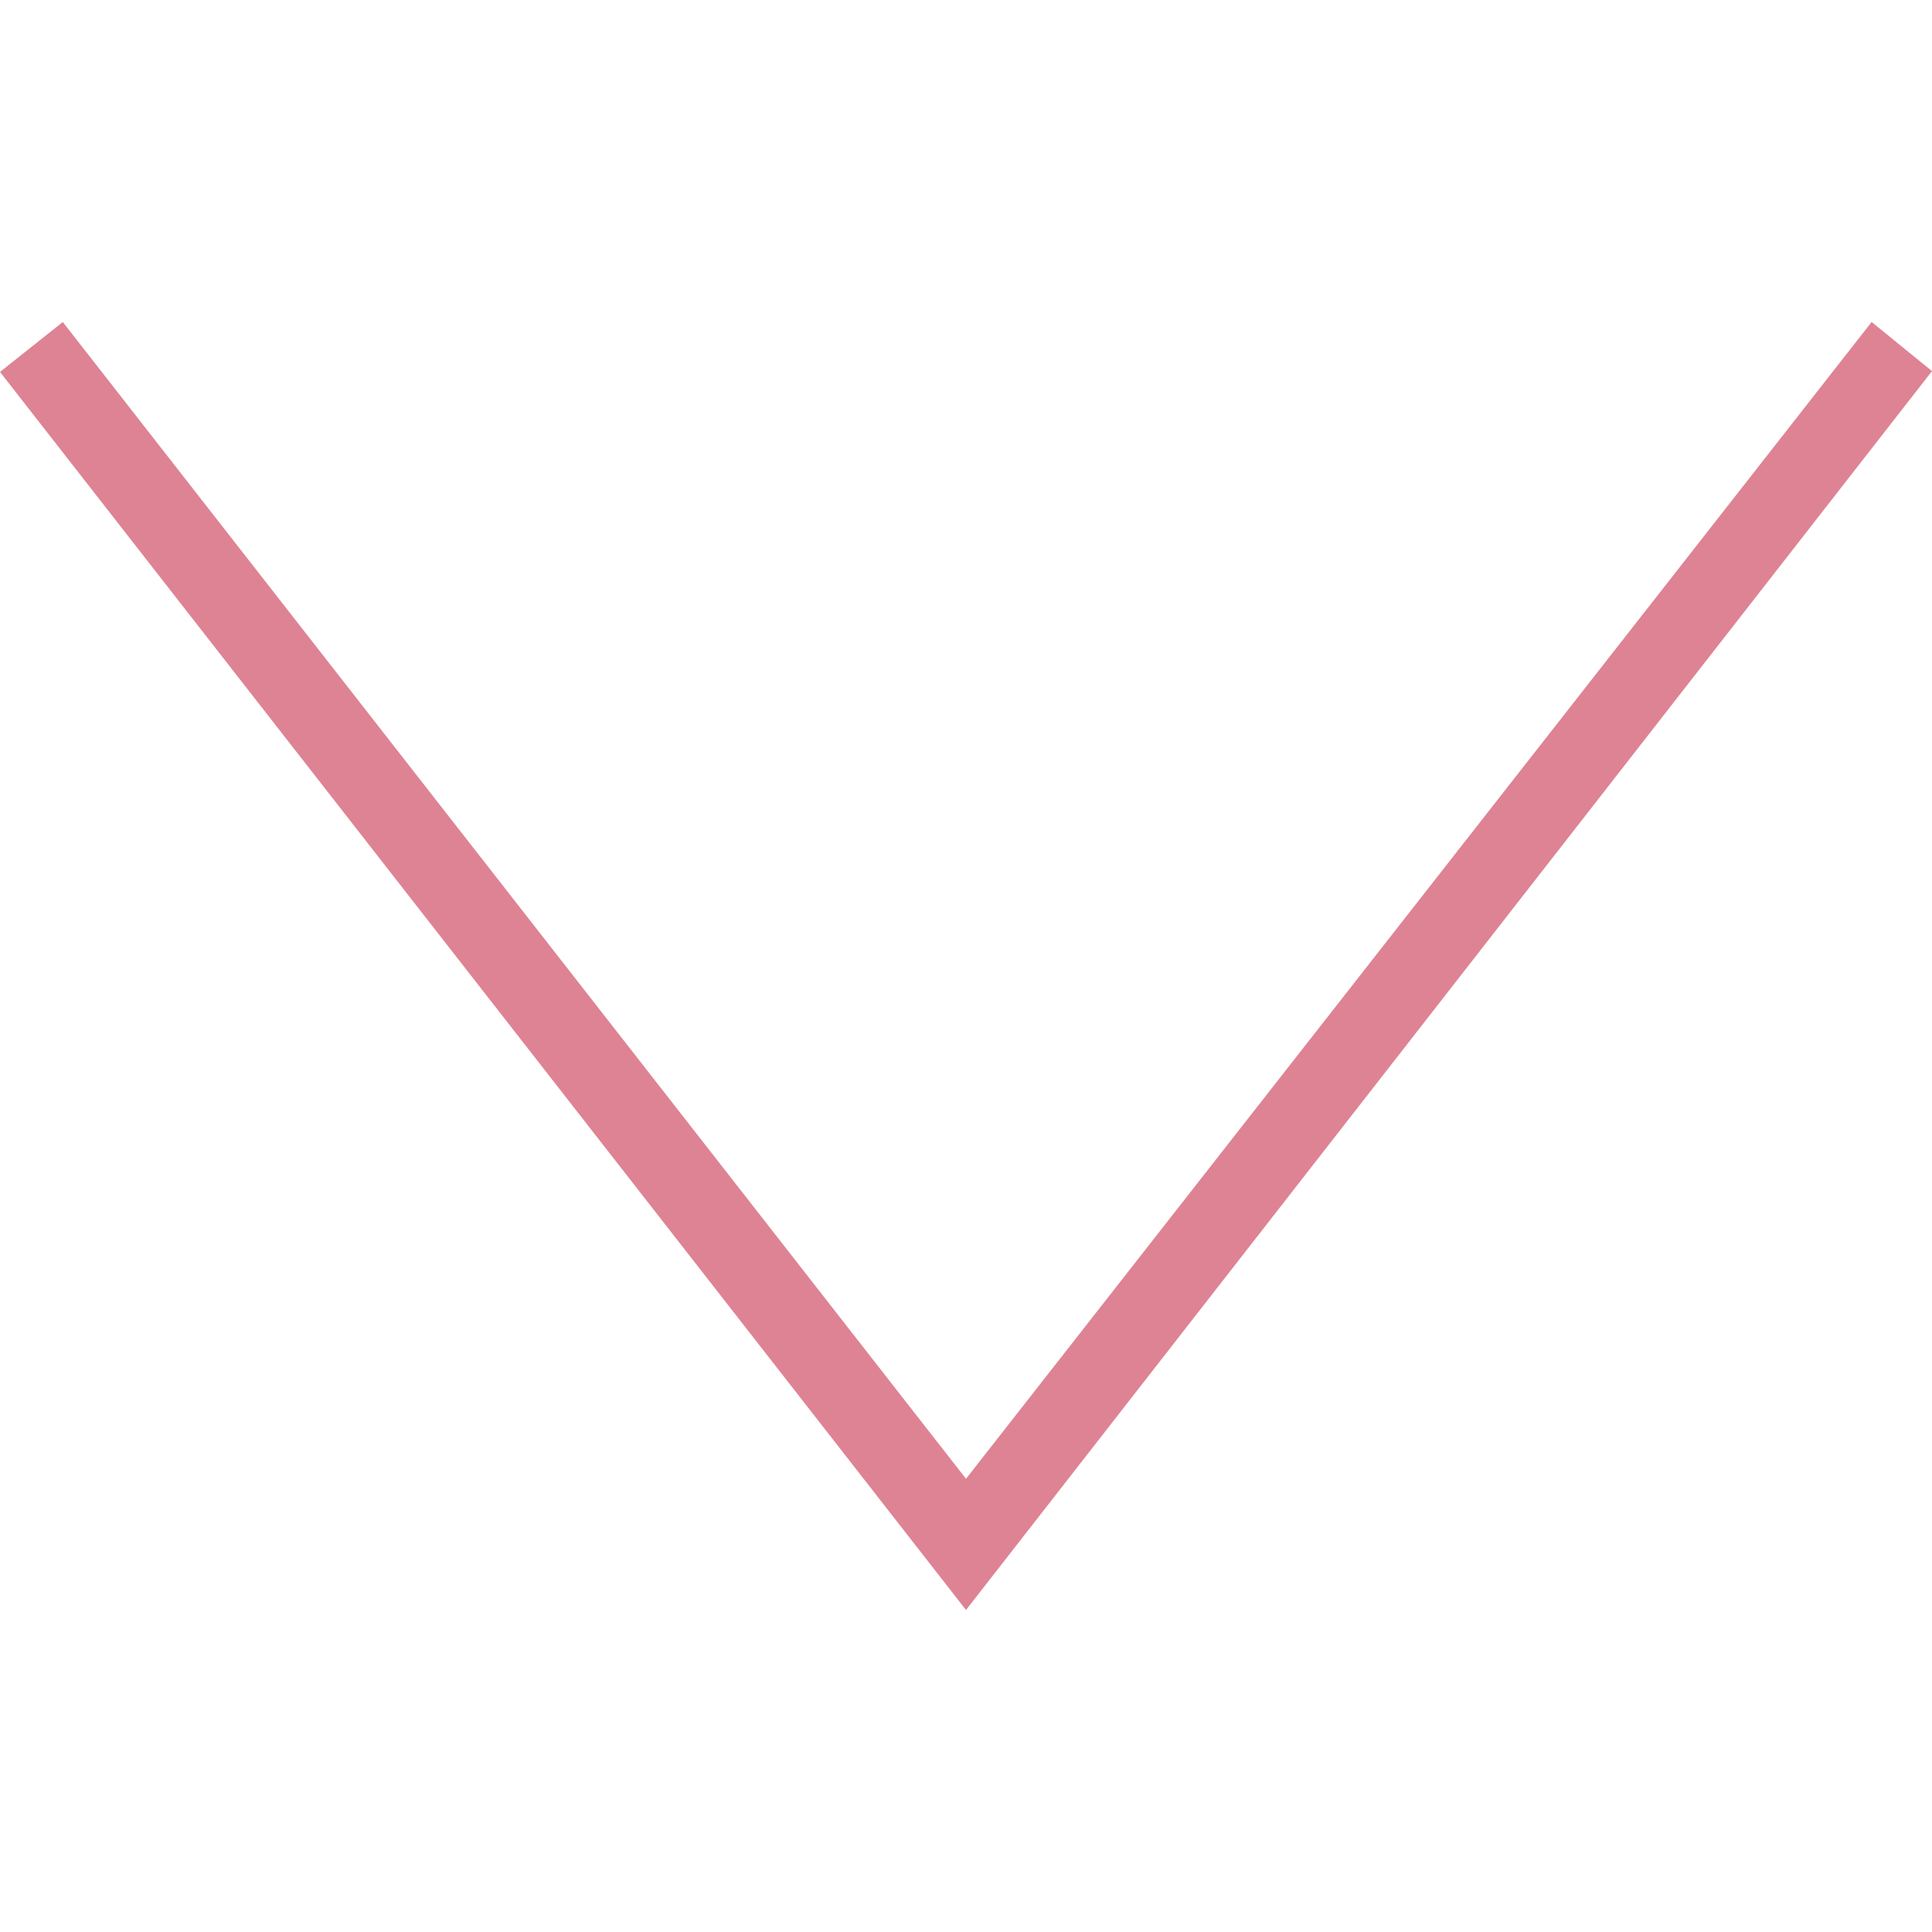 <svg id="Layer_1" data-name="Layer 1" xmlns="http://www.w3.org/2000/svg" viewBox="0 0 24 24"><defs><style>.cls-1{fill:#de8394;fill-rule:evenodd;}</style></defs><title>arrow_down_pink</title><path class="cls-1" d="M23.25,4,12,18.37.78,4,0,4.62,12,20,24,4.61Z"/></svg>
